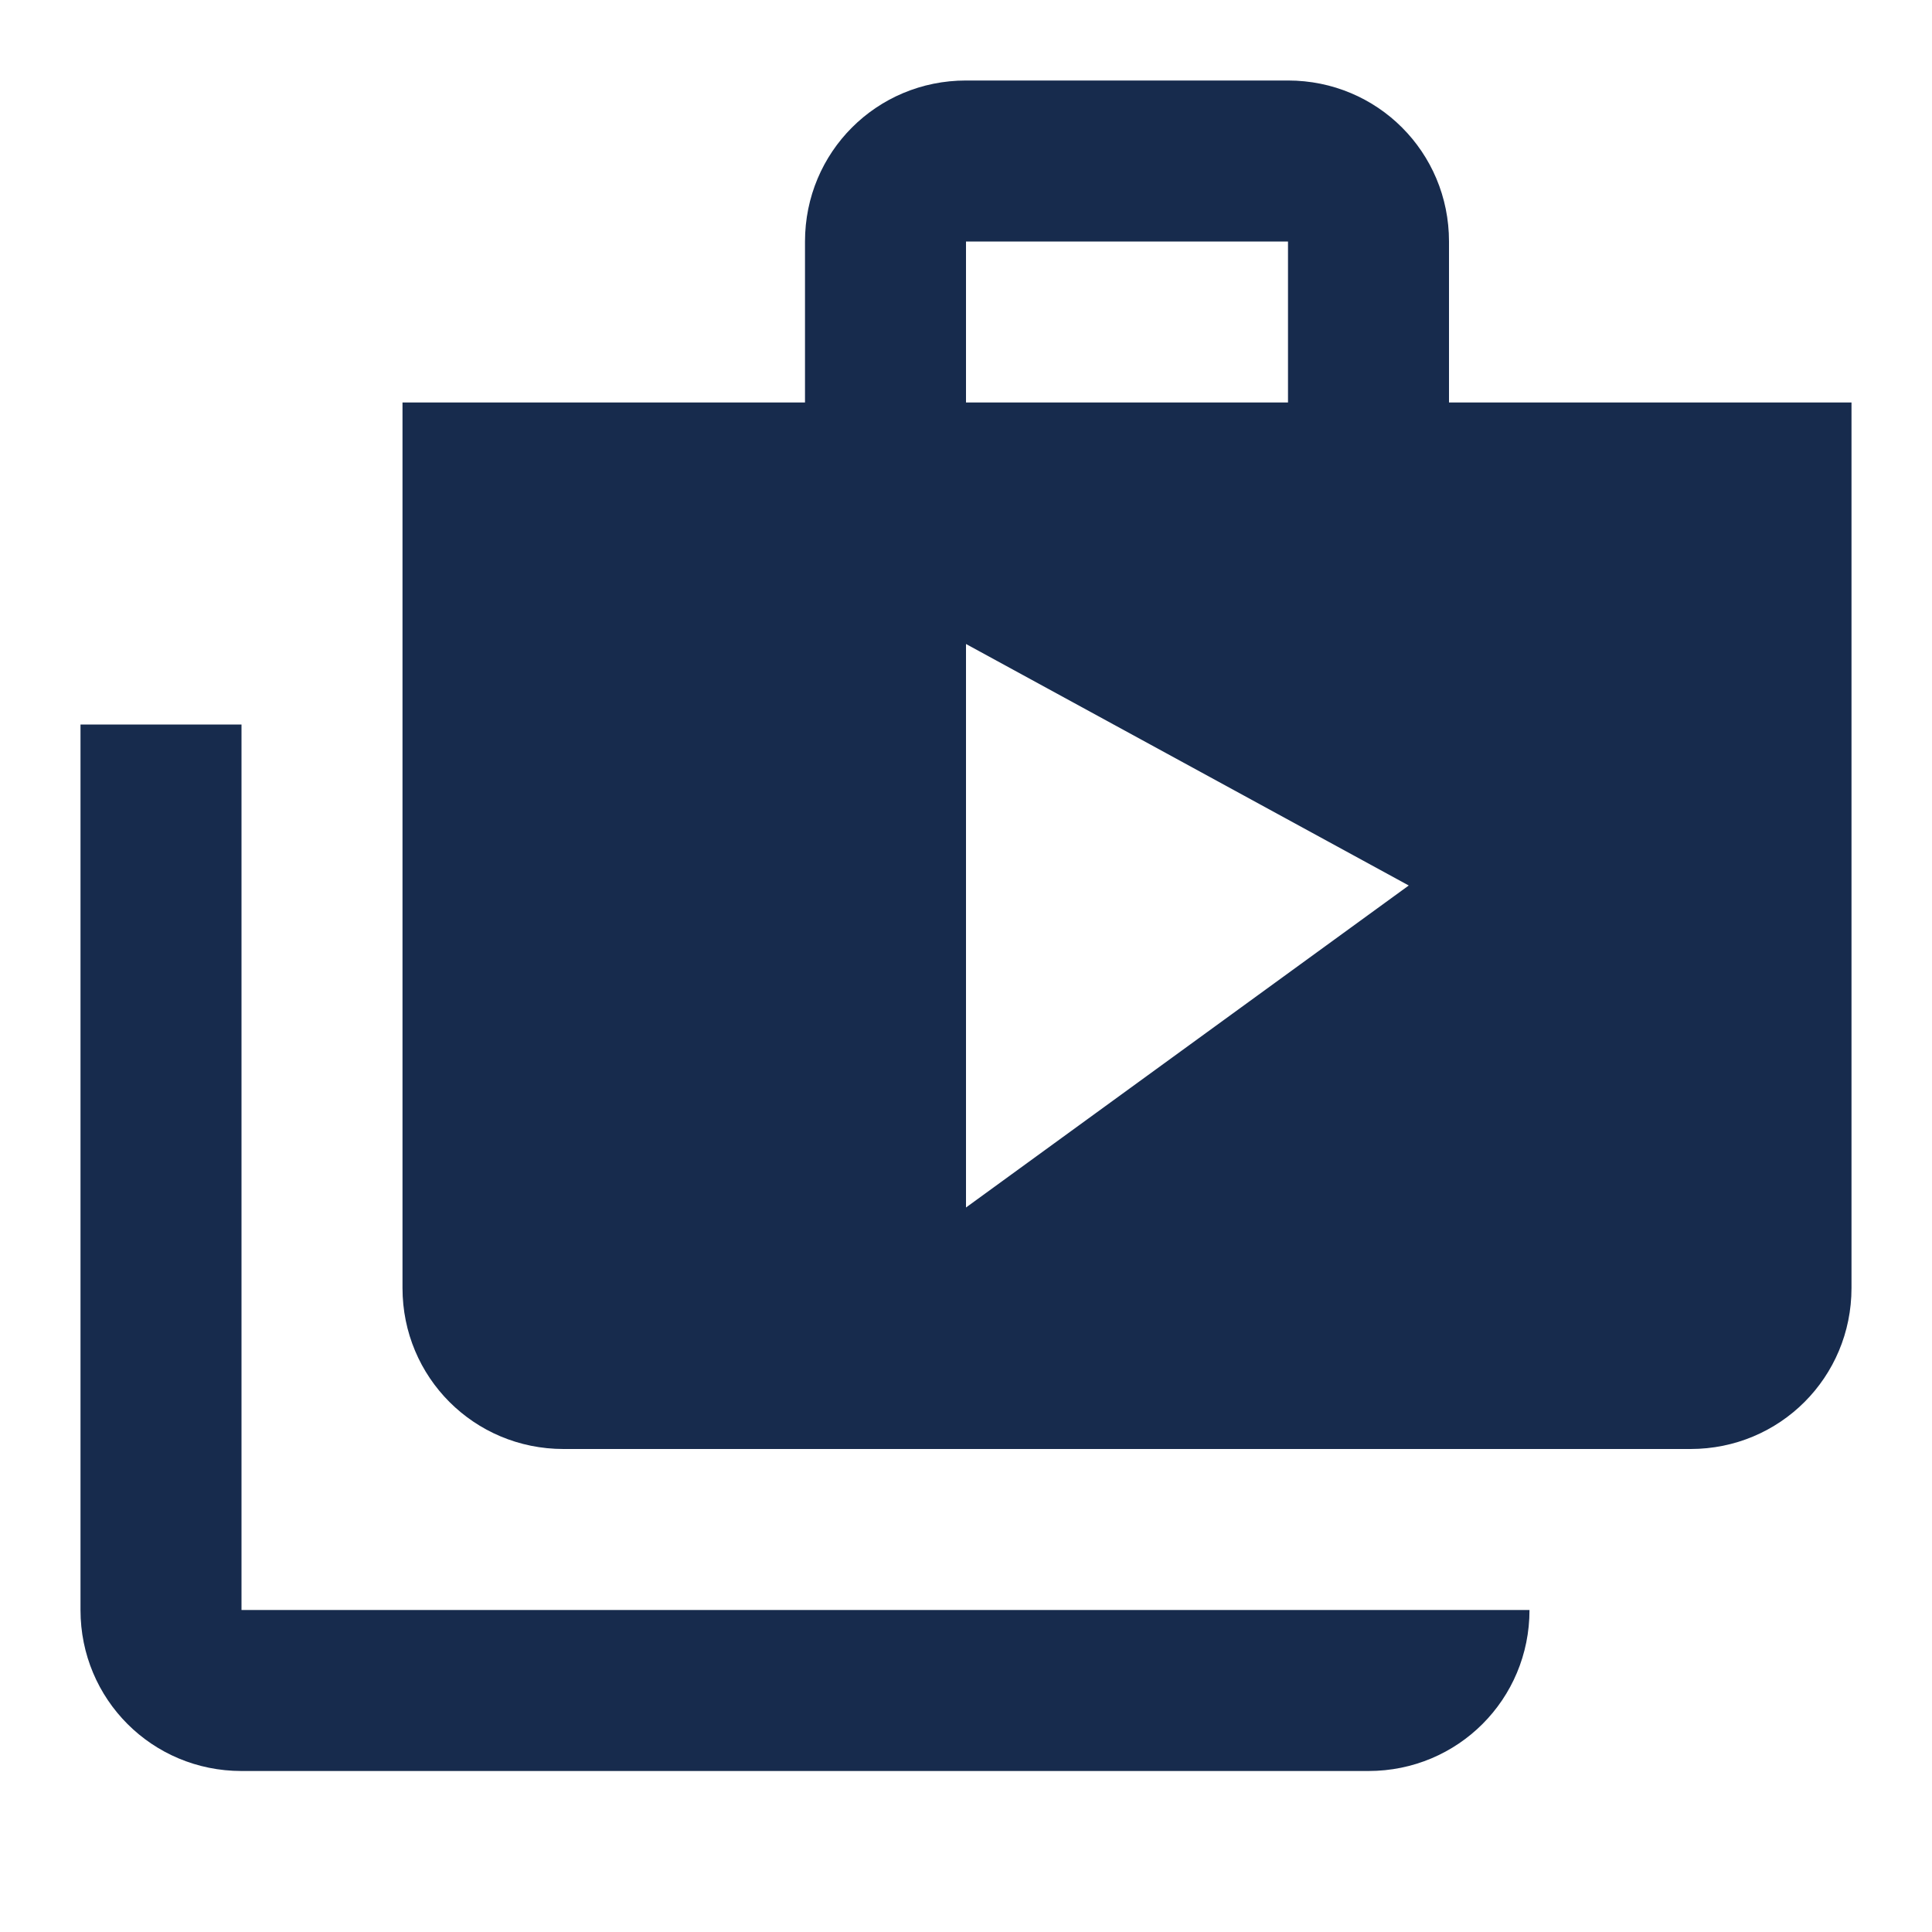 <svg viewBox="0 0 24 24" fill="none" xmlns="http://www.w3.org/2000/svg">
<path fill-rule="evenodd" clip-rule="evenodd" d="M18 3V5H23V16C23 17.11 22.11 18 21 18H7C5.89 18 5 17.11 5 16V5H10V3C10 1.89 10.89 1 12 1H16C17.11 1 18 1.89 18 3ZM1 9H3V20H19C19 21.11 18.11 22 17 22H3C1.89 22 1 21.11 1 20V9ZM12 3H16V5H12V3ZM12 8V15L17.5 11L12 8Z" fill="#172B4D"/>
</svg>
